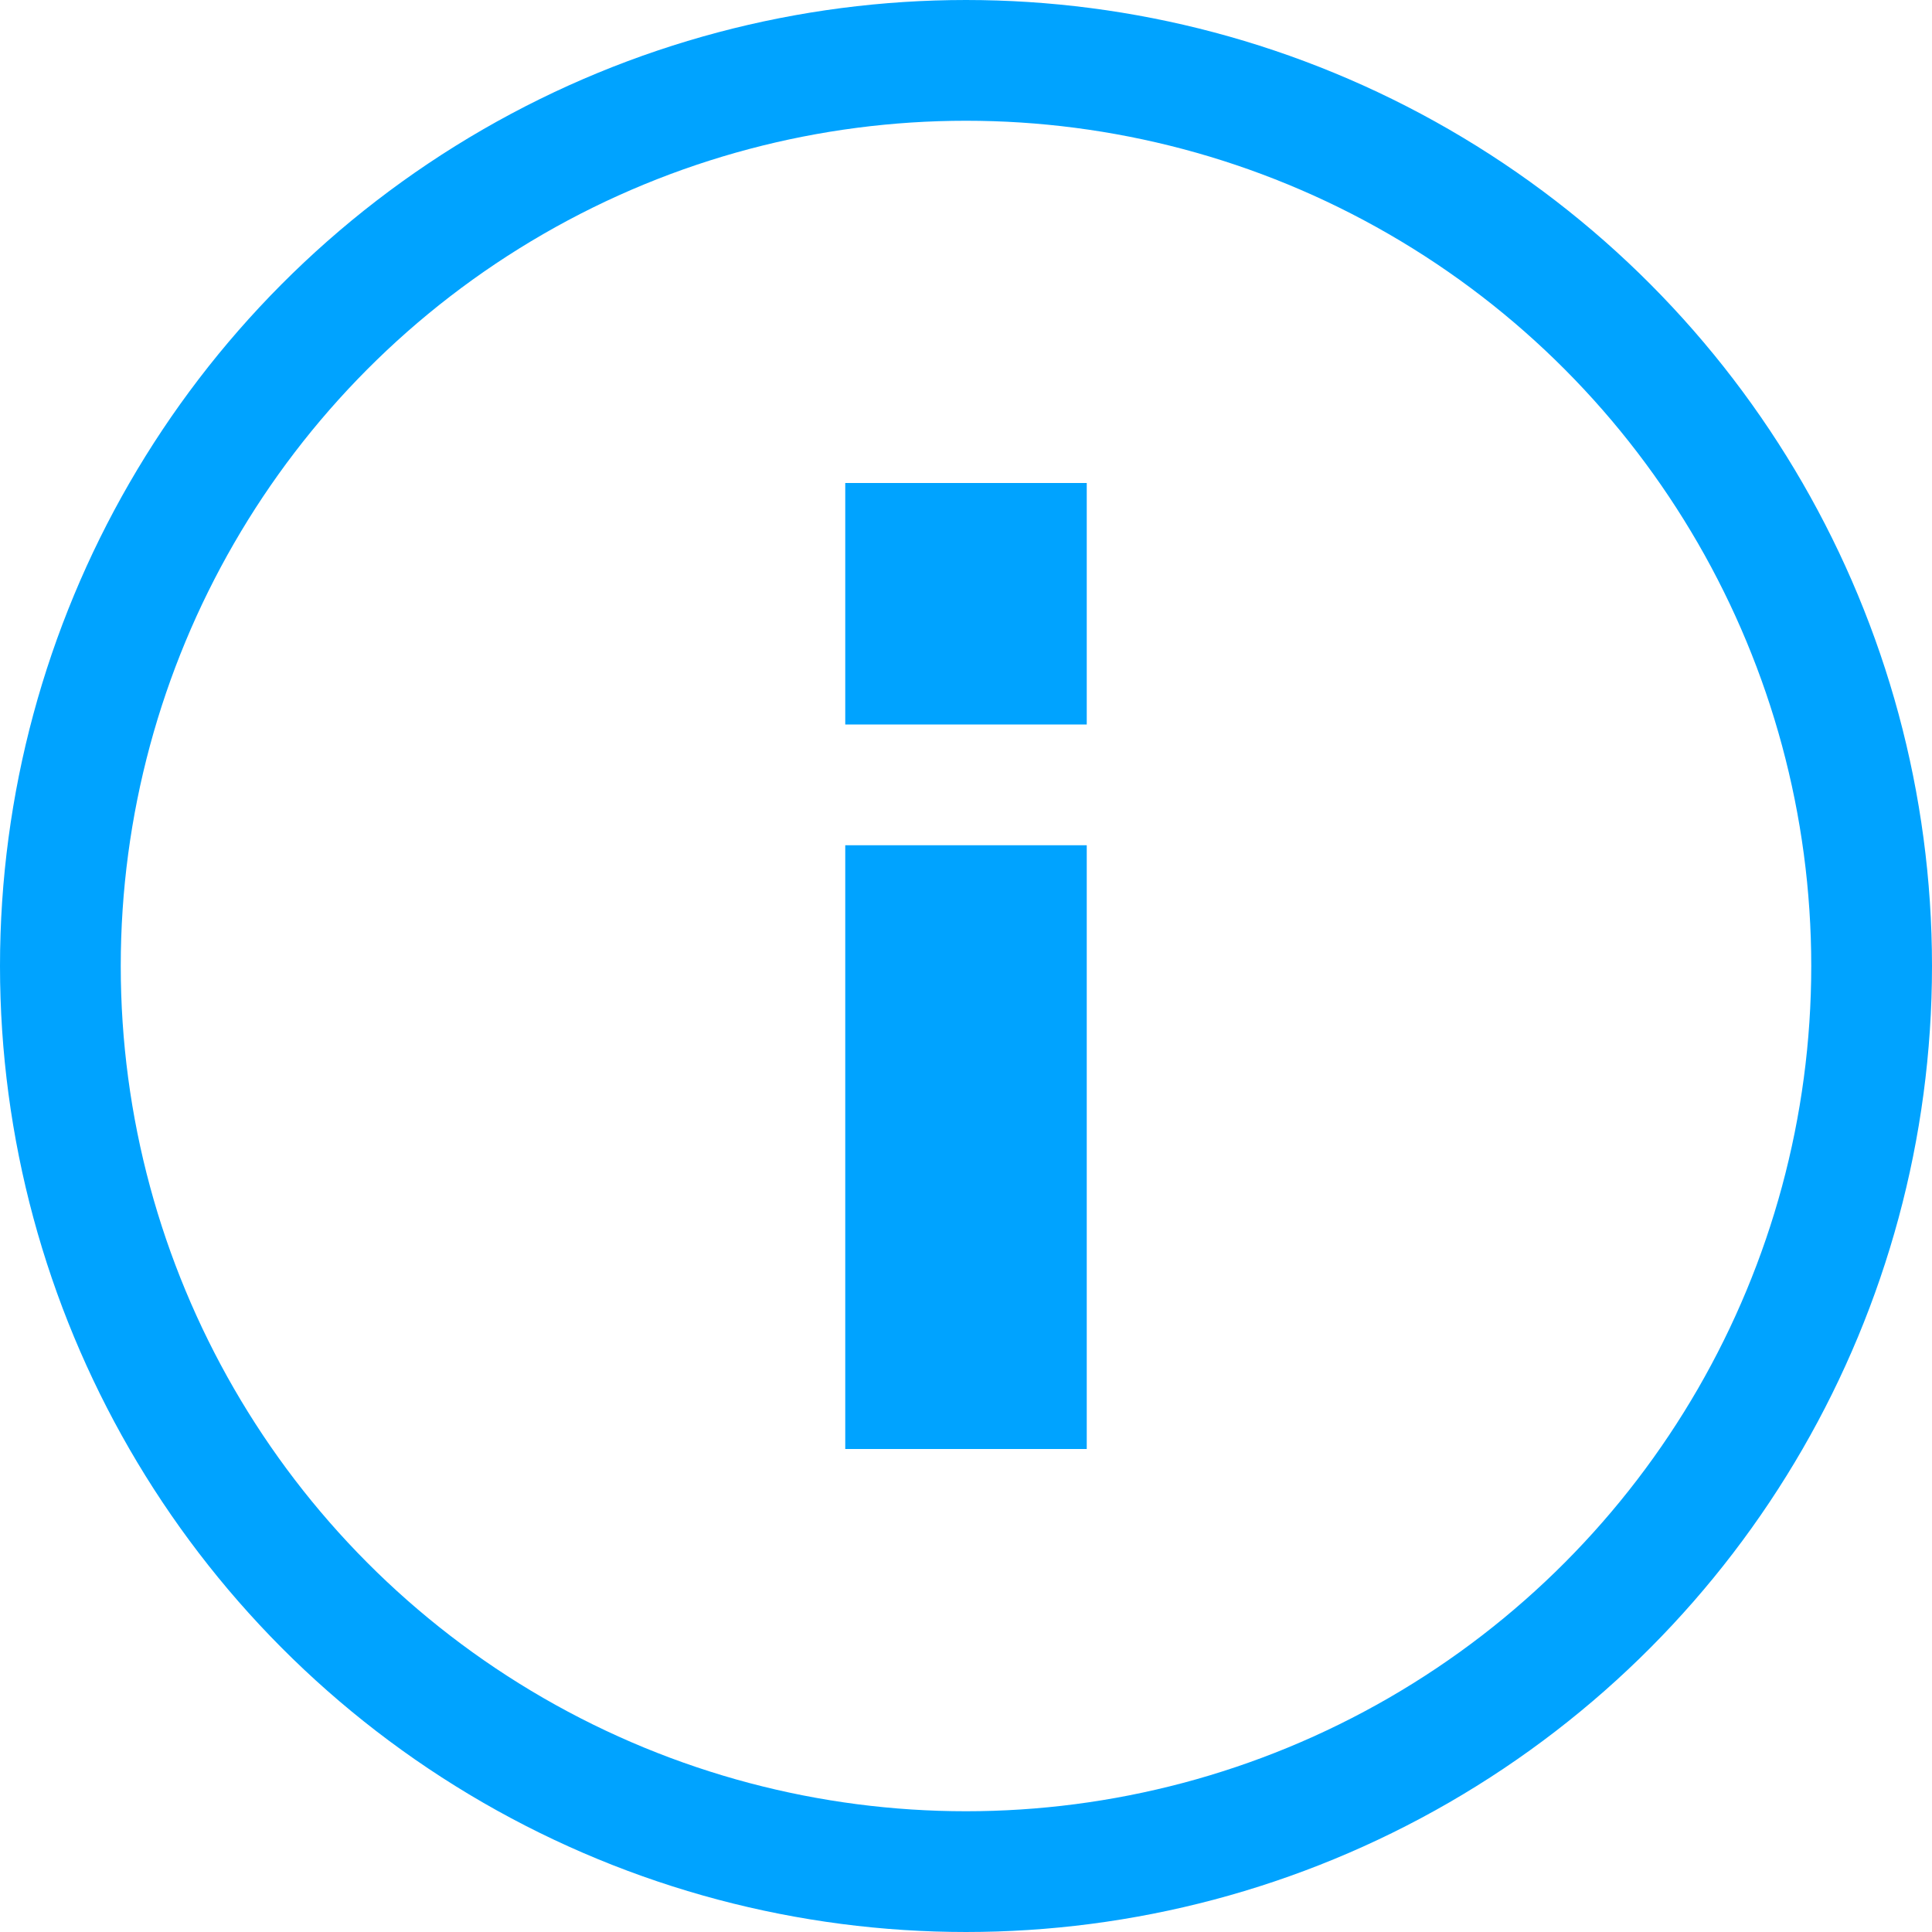 <svg width="16" height="16" viewBox="0 0 16 16" fill="none" xmlns="http://www.w3.org/2000/svg">
<circle cx="8" cy="8" r="7.5" stroke="#00A3FF"/>
<rect x="7" y="4" width="2" height="2" fill="#00A3FF"/>
<rect x="7" y="7" width="2" height="5" fill="#00A3FF"/>
</svg>
